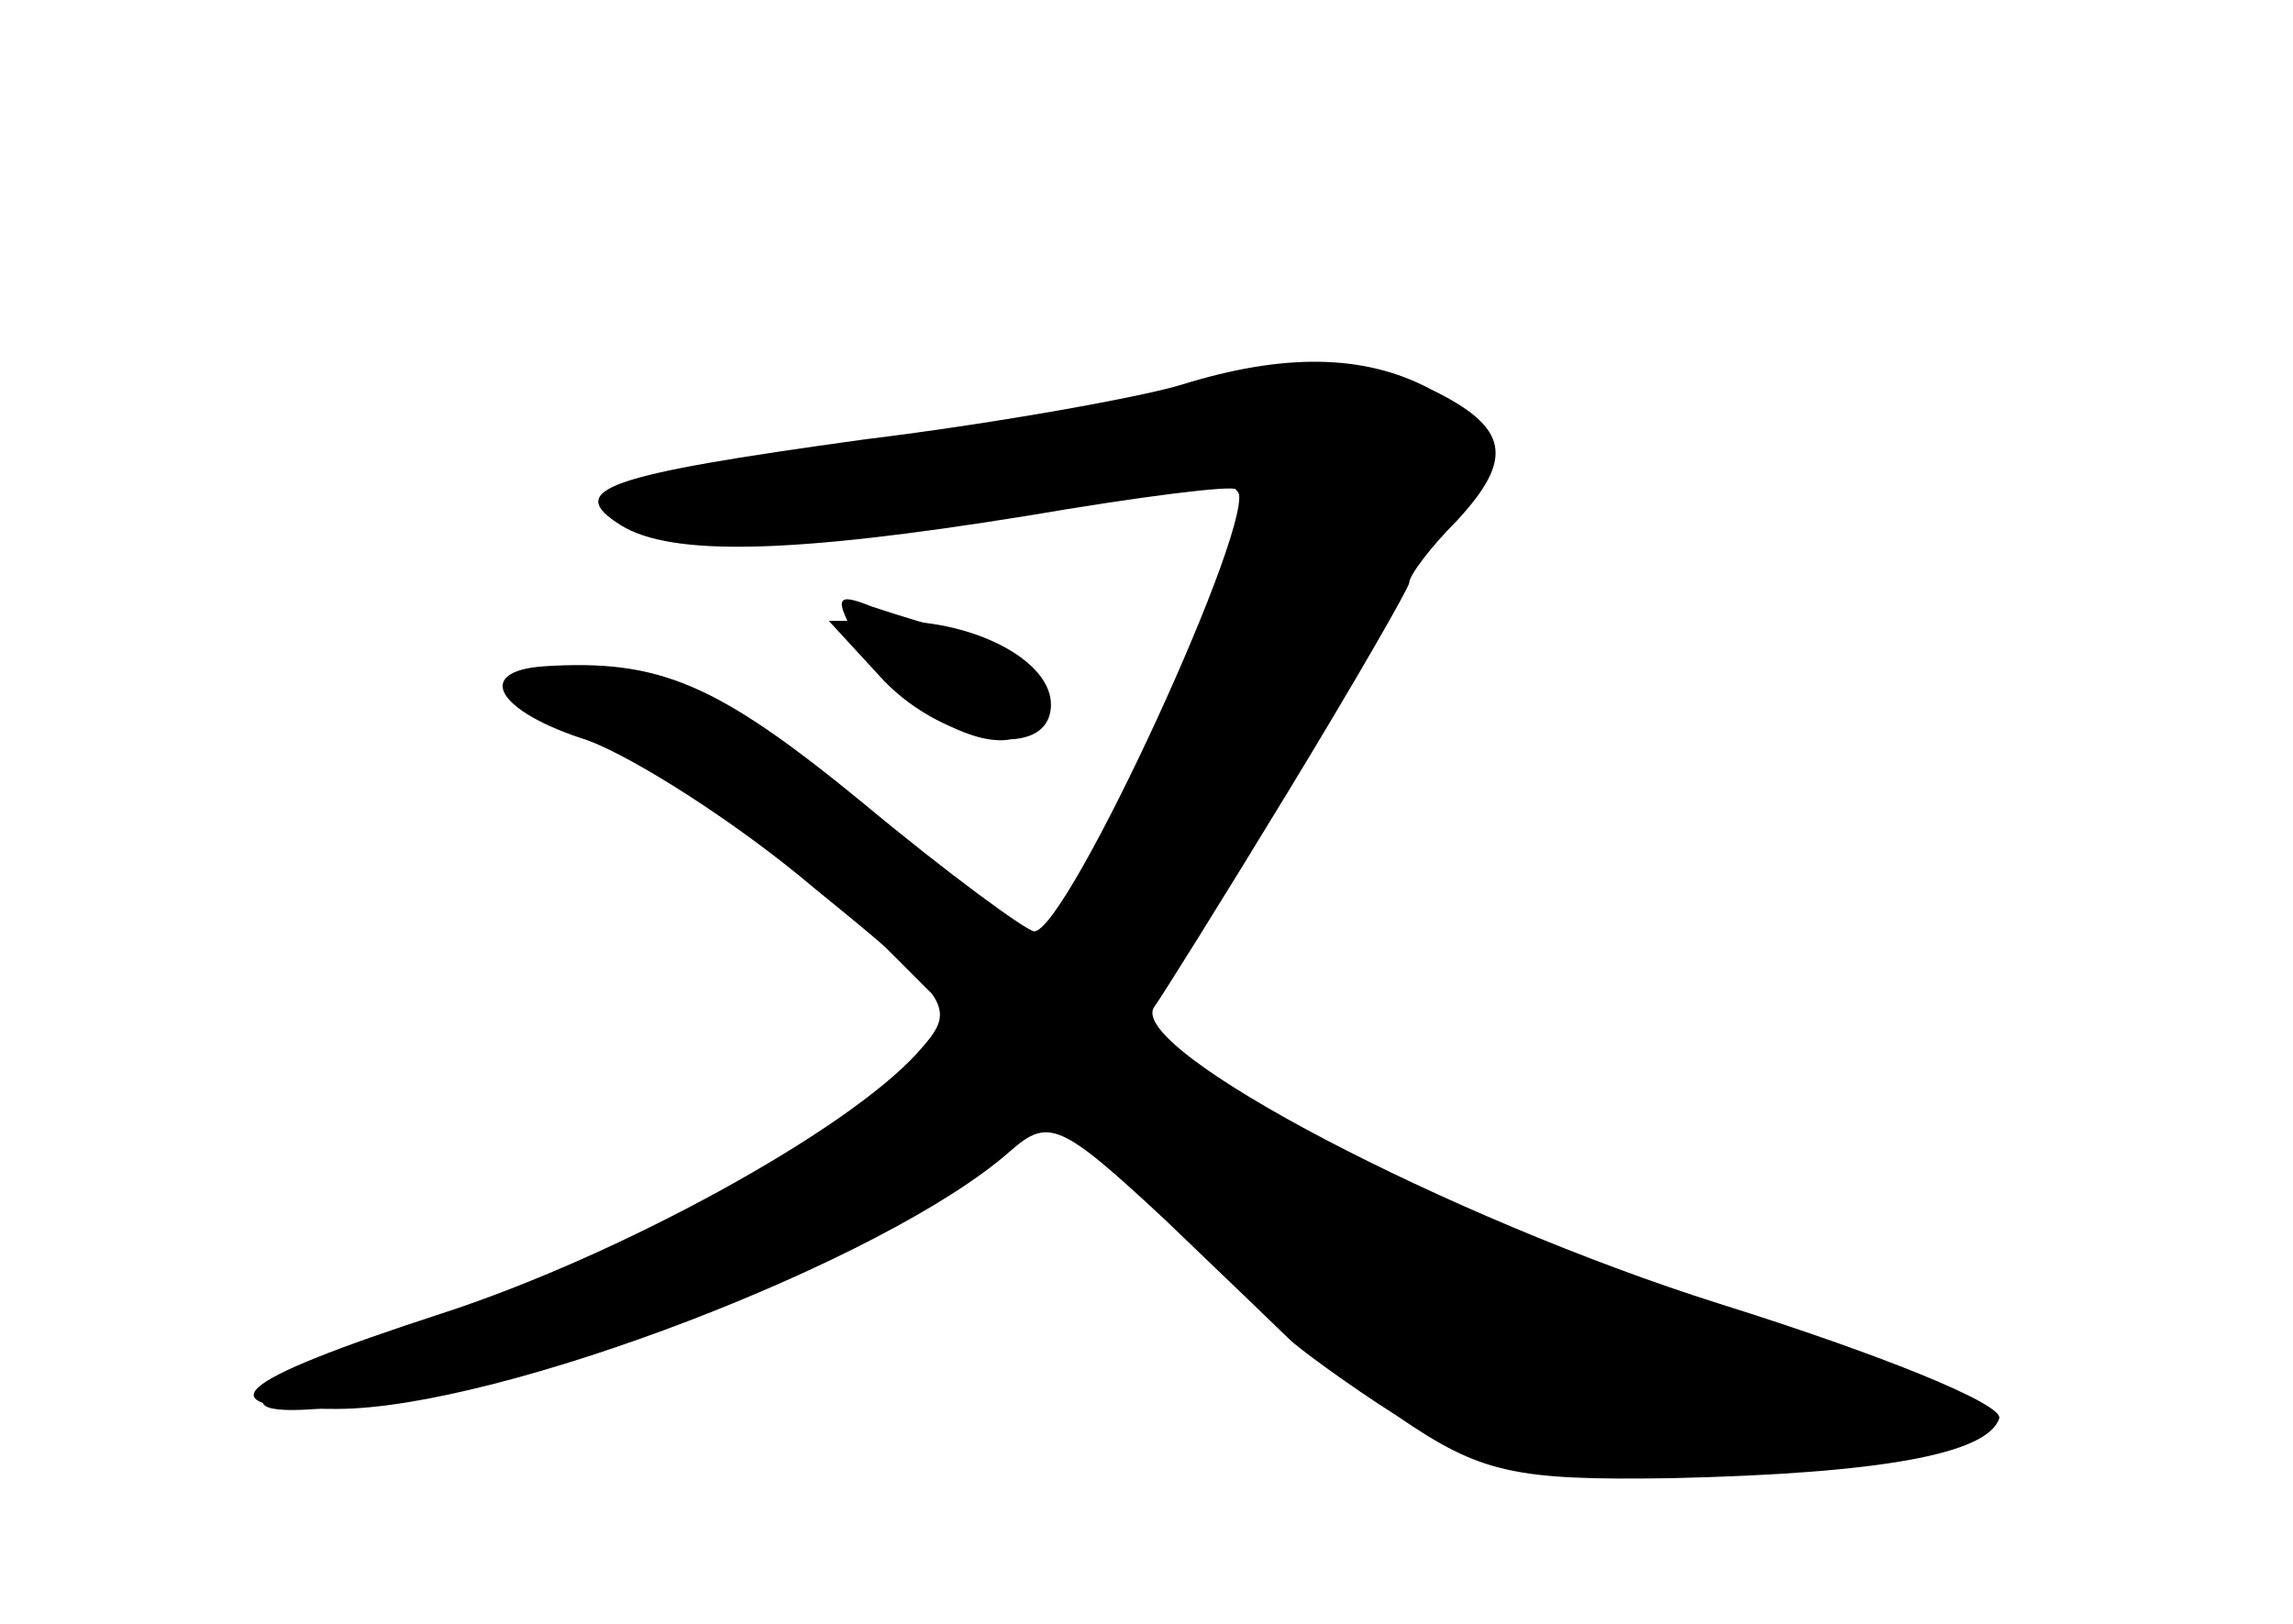 <?xml version="1.0" standalone="no"?>
<!DOCTYPE svg PUBLIC "-//W3C//DTD SVG 20010904//EN"
 "http://www.w3.org/TR/2001/REC-SVG-20010904/DTD/svg10.dtd">
<svg version="1.0" xmlns="http://www.w3.org/2000/svg"
 width="96pt" height="68pt" viewBox="0 0 96 68"
 preserveAspectRatio="xMidYMid meet">
<g transform="translate(0,68) scale(0.1,-0.1)" fill="#000000" stroke="none">
<g id="part-0" class="char-part">
  <path d="M495 519 c-16 -5 -76 -16 -133 -23 -109 -15 -126 -21 -102 -36 21
-13 71 -12 170 4 47 8 86 13 88 11 10 -9 -71 -185 -85 -185 -3 0 -36 24 -72
54 -61 50 -85 60 -133 57 -30 -2 -20 -19 18 -31 19 -7 62 -34 95 -62 59 -48
60 -50 43 -69 -30 -33 -125 -85 -199 -109 -89 -29 -101 -40 -44 -40 68 0 230
62 282 108 16 14 21 12 65 -29 25 -24 49 -47 52 -50 3 -3 23 -18 45 -32 35
-24 49 -27 115 -26 87 2 132 10 137 25 2 6 -50 27 -117 48 -114 36 -247 106
-237 124 3 4 28 44 56 90 28 46 51 86 51 88 0 3 9 15 20 26 24 26 22 39 -11
55 -28 15 -62 15 -104 2z"/>
  <path d="M359 412 c12 -22 41 -42 60 -42 22 0 11 38 -13 44 -13 3 -32 9 -41
12 -15 6 -16 4 -6 -14z"/>
</g>
<g id="part-1" class="char-part">
  <path d="M475 509 c-44 -9 -114 -21 -155 -26 -71 -8 -74 -10 -49 -22 22 -11
43 -11 128 3 131 21 125 21 117 -14 -5 -30 -60 -148 -75 -163 -4 -4 -41 20
-81 53 -57 46 -82 60 -107 60 -45 0 -41 -14 10 -34 24 -9 65 -39 92 -67 l50
-50 -30 -25 c-38 -32 -145 -86 -213 -108 -28 -10 -52 -20 -52 -23 0 -11 96 6
151 26 30 12 81 37 113 56 32 19 63 35 68 35 5 0 38 -25 71 -56 92 -83 126
-98 214 -91 69 5 115 19 97 29 -5 3 -59 22 -121 42 -101 34 -223 98 -223 119
0 9 76 138 117 199 20 30 23 41 14 52 -18 22 -50 23 -136 5z"/>
</g>
<g id="part-2" class="char-part">
  <path d="M370 395 c26 -27 70 -34 70 -10 0 18 -31 35 -66 35 l-27 0 23 -25z"/>
</g>
</g>
</svg>